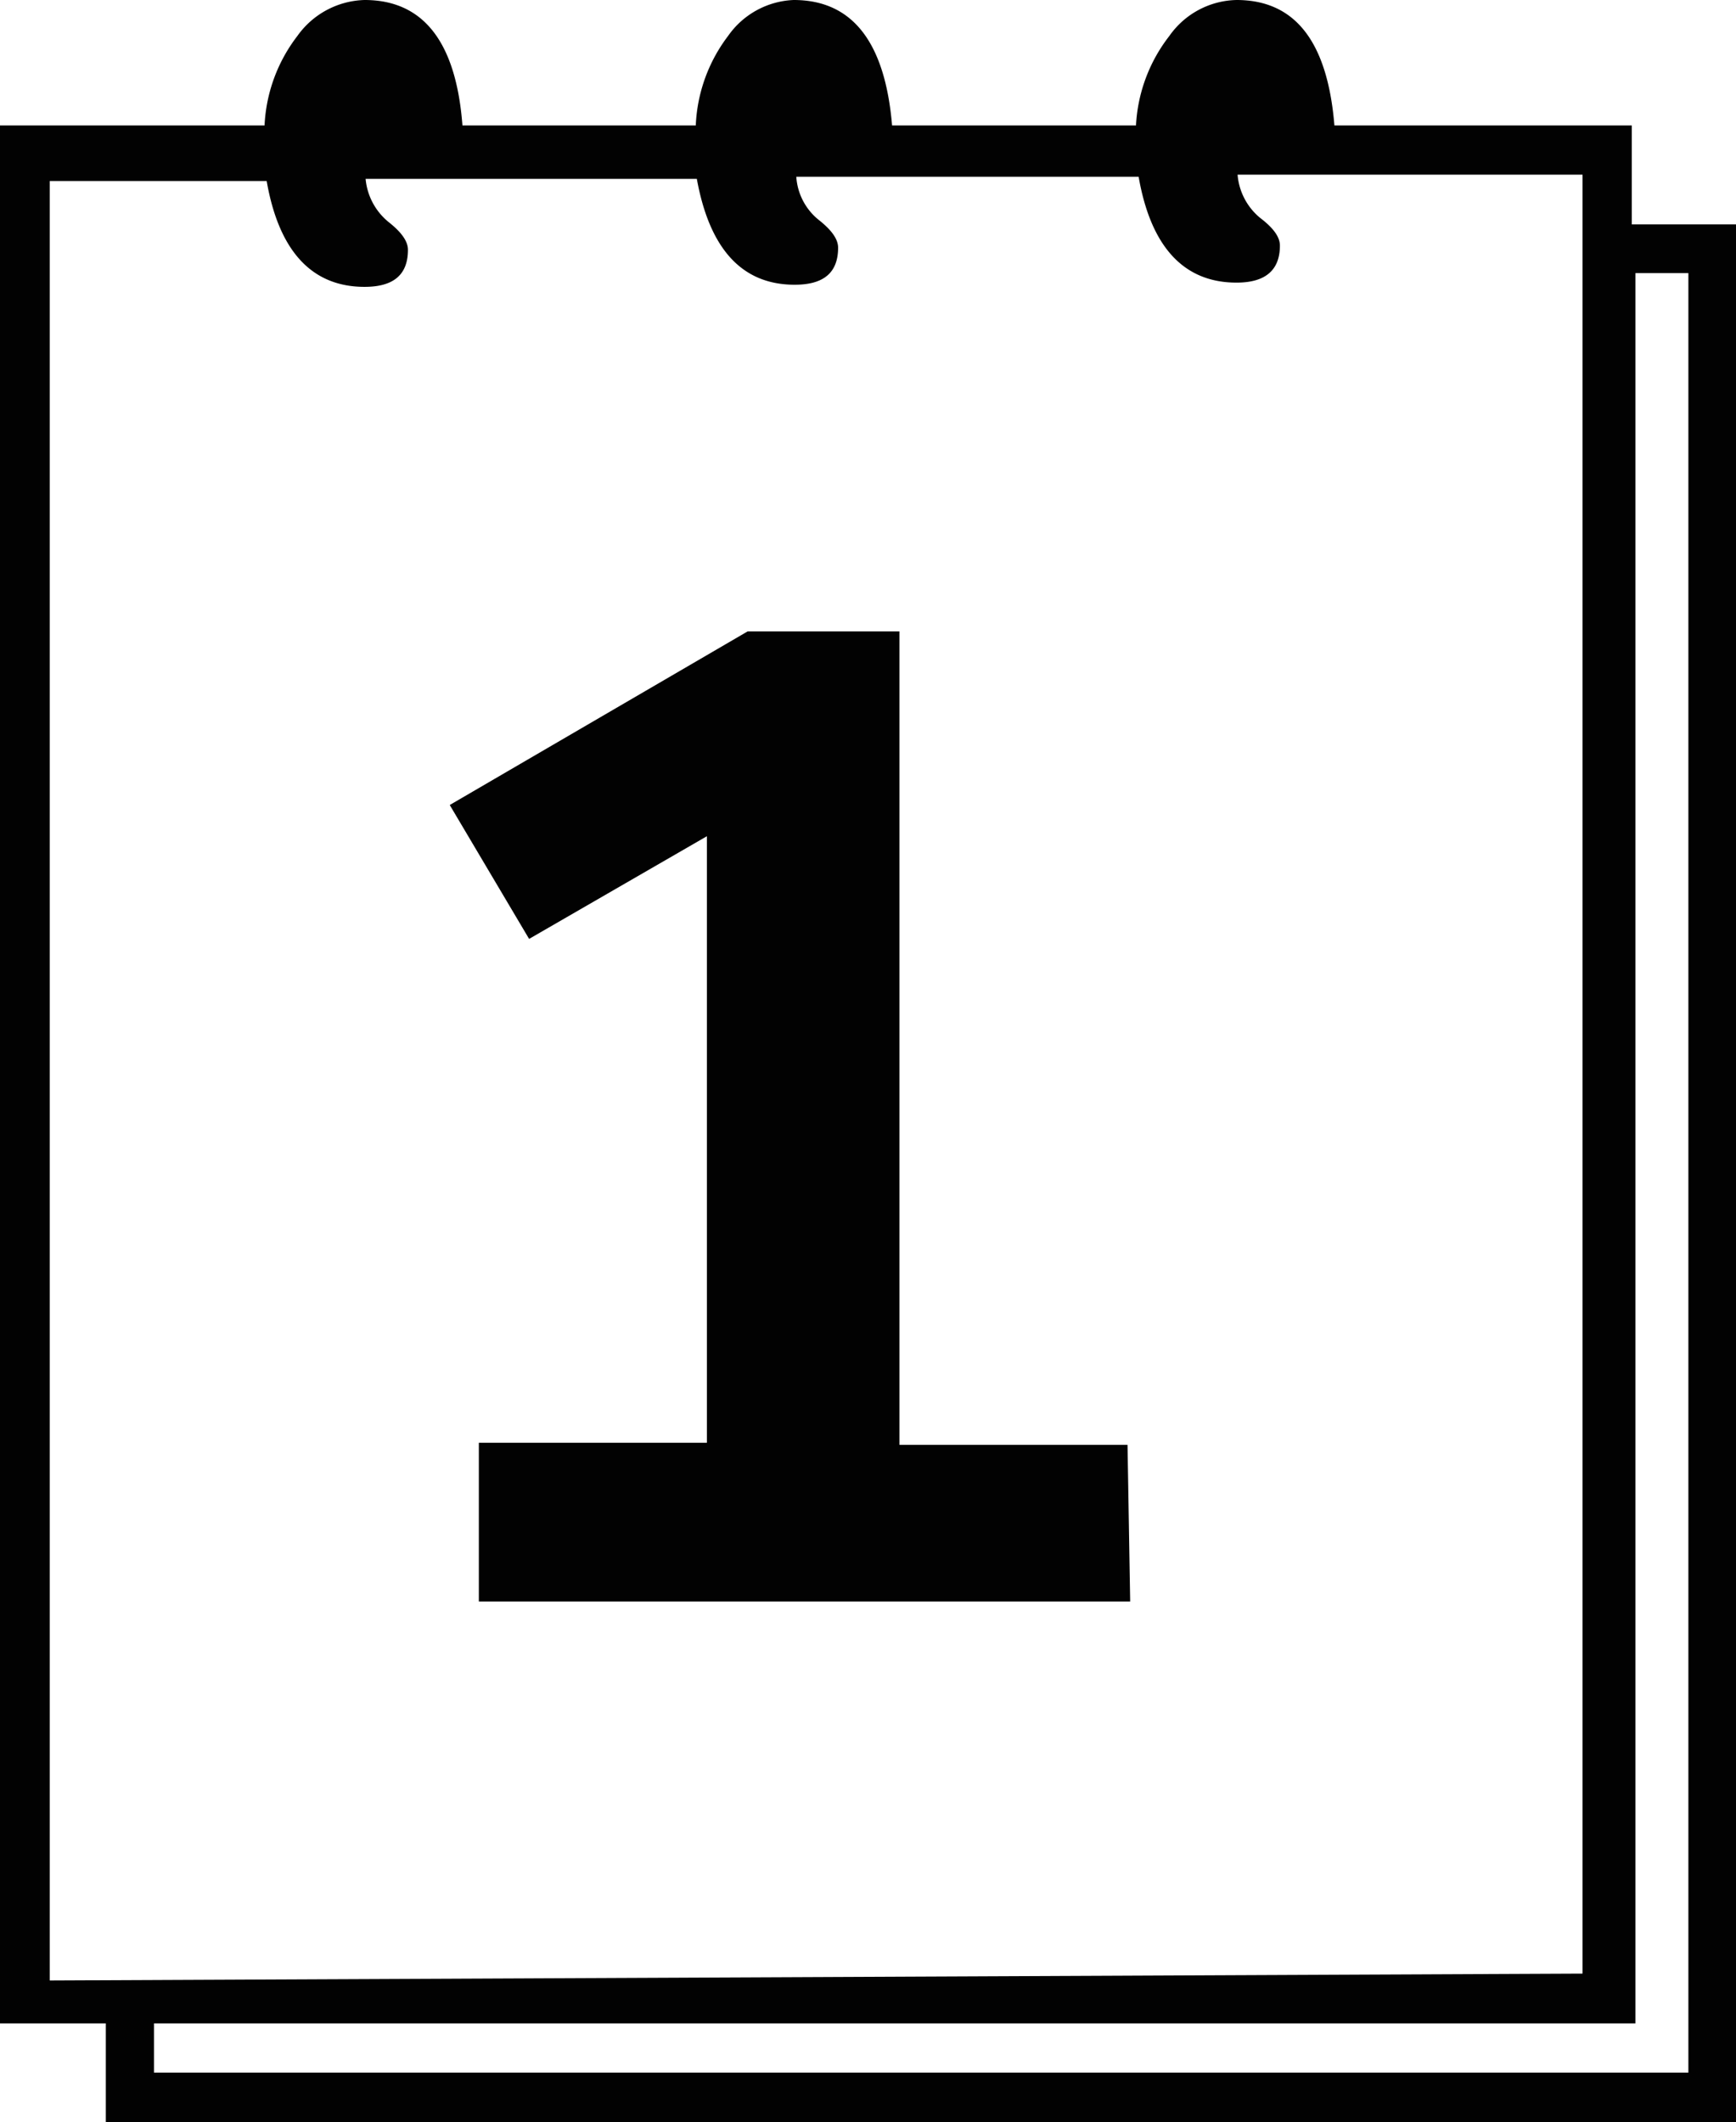 <svg xmlns="http://www.w3.org/2000/svg" viewBox="0 0 32.81 40.1"><defs><style>.cls-1{fill:#020202;}</style></defs><g id="Layer_2" data-name="Layer 2"><g id="Layer_1-2" data-name="Layer 1"><path class="cls-1" d="M32.81,40.1H2V38.23H0V2.37H5A3,3,0,0,1,5.62.68,1.61,1.61,0,0,1,6.89,0C8,0,8.62.79,8.74,2.37h4.41A3,3,0,0,1,13.76.68,1.59,1.59,0,0,1,15,0q1.66,0,1.86,2.37h4.61A3,3,0,0,1,22.1.68,1.59,1.59,0,0,1,23.37,0c1.11,0,1.72.79,1.85,2.37h5.62V4.24h2Zm-2.9-2.81V3.3H23.39a1.18,1.18,0,0,0,.43.82c.25.19.37.36.37.52,0,.47-.28.7-.82.7-1,0-1.62-.68-1.85-2H15.05a1.14,1.14,0,0,0,.43.82c.24.19.36.36.36.52,0,.47-.27.7-.82.7-1,0-1.61-.68-1.85-2H6.91a1.19,1.19,0,0,0,.44.82c.24.19.36.36.36.52,0,.47-.27.7-.82.7-1,0-1.62-.68-1.85-2H.94v34Zm2,1.87v-34h-1V38.23H2.91v.93Zm-10.55-8.9H9.05v-3h4.31V15.8L10,17.74l-1.5-2.53,5.63-3.28H17V27.3h4.31Z"/></g></g></svg>